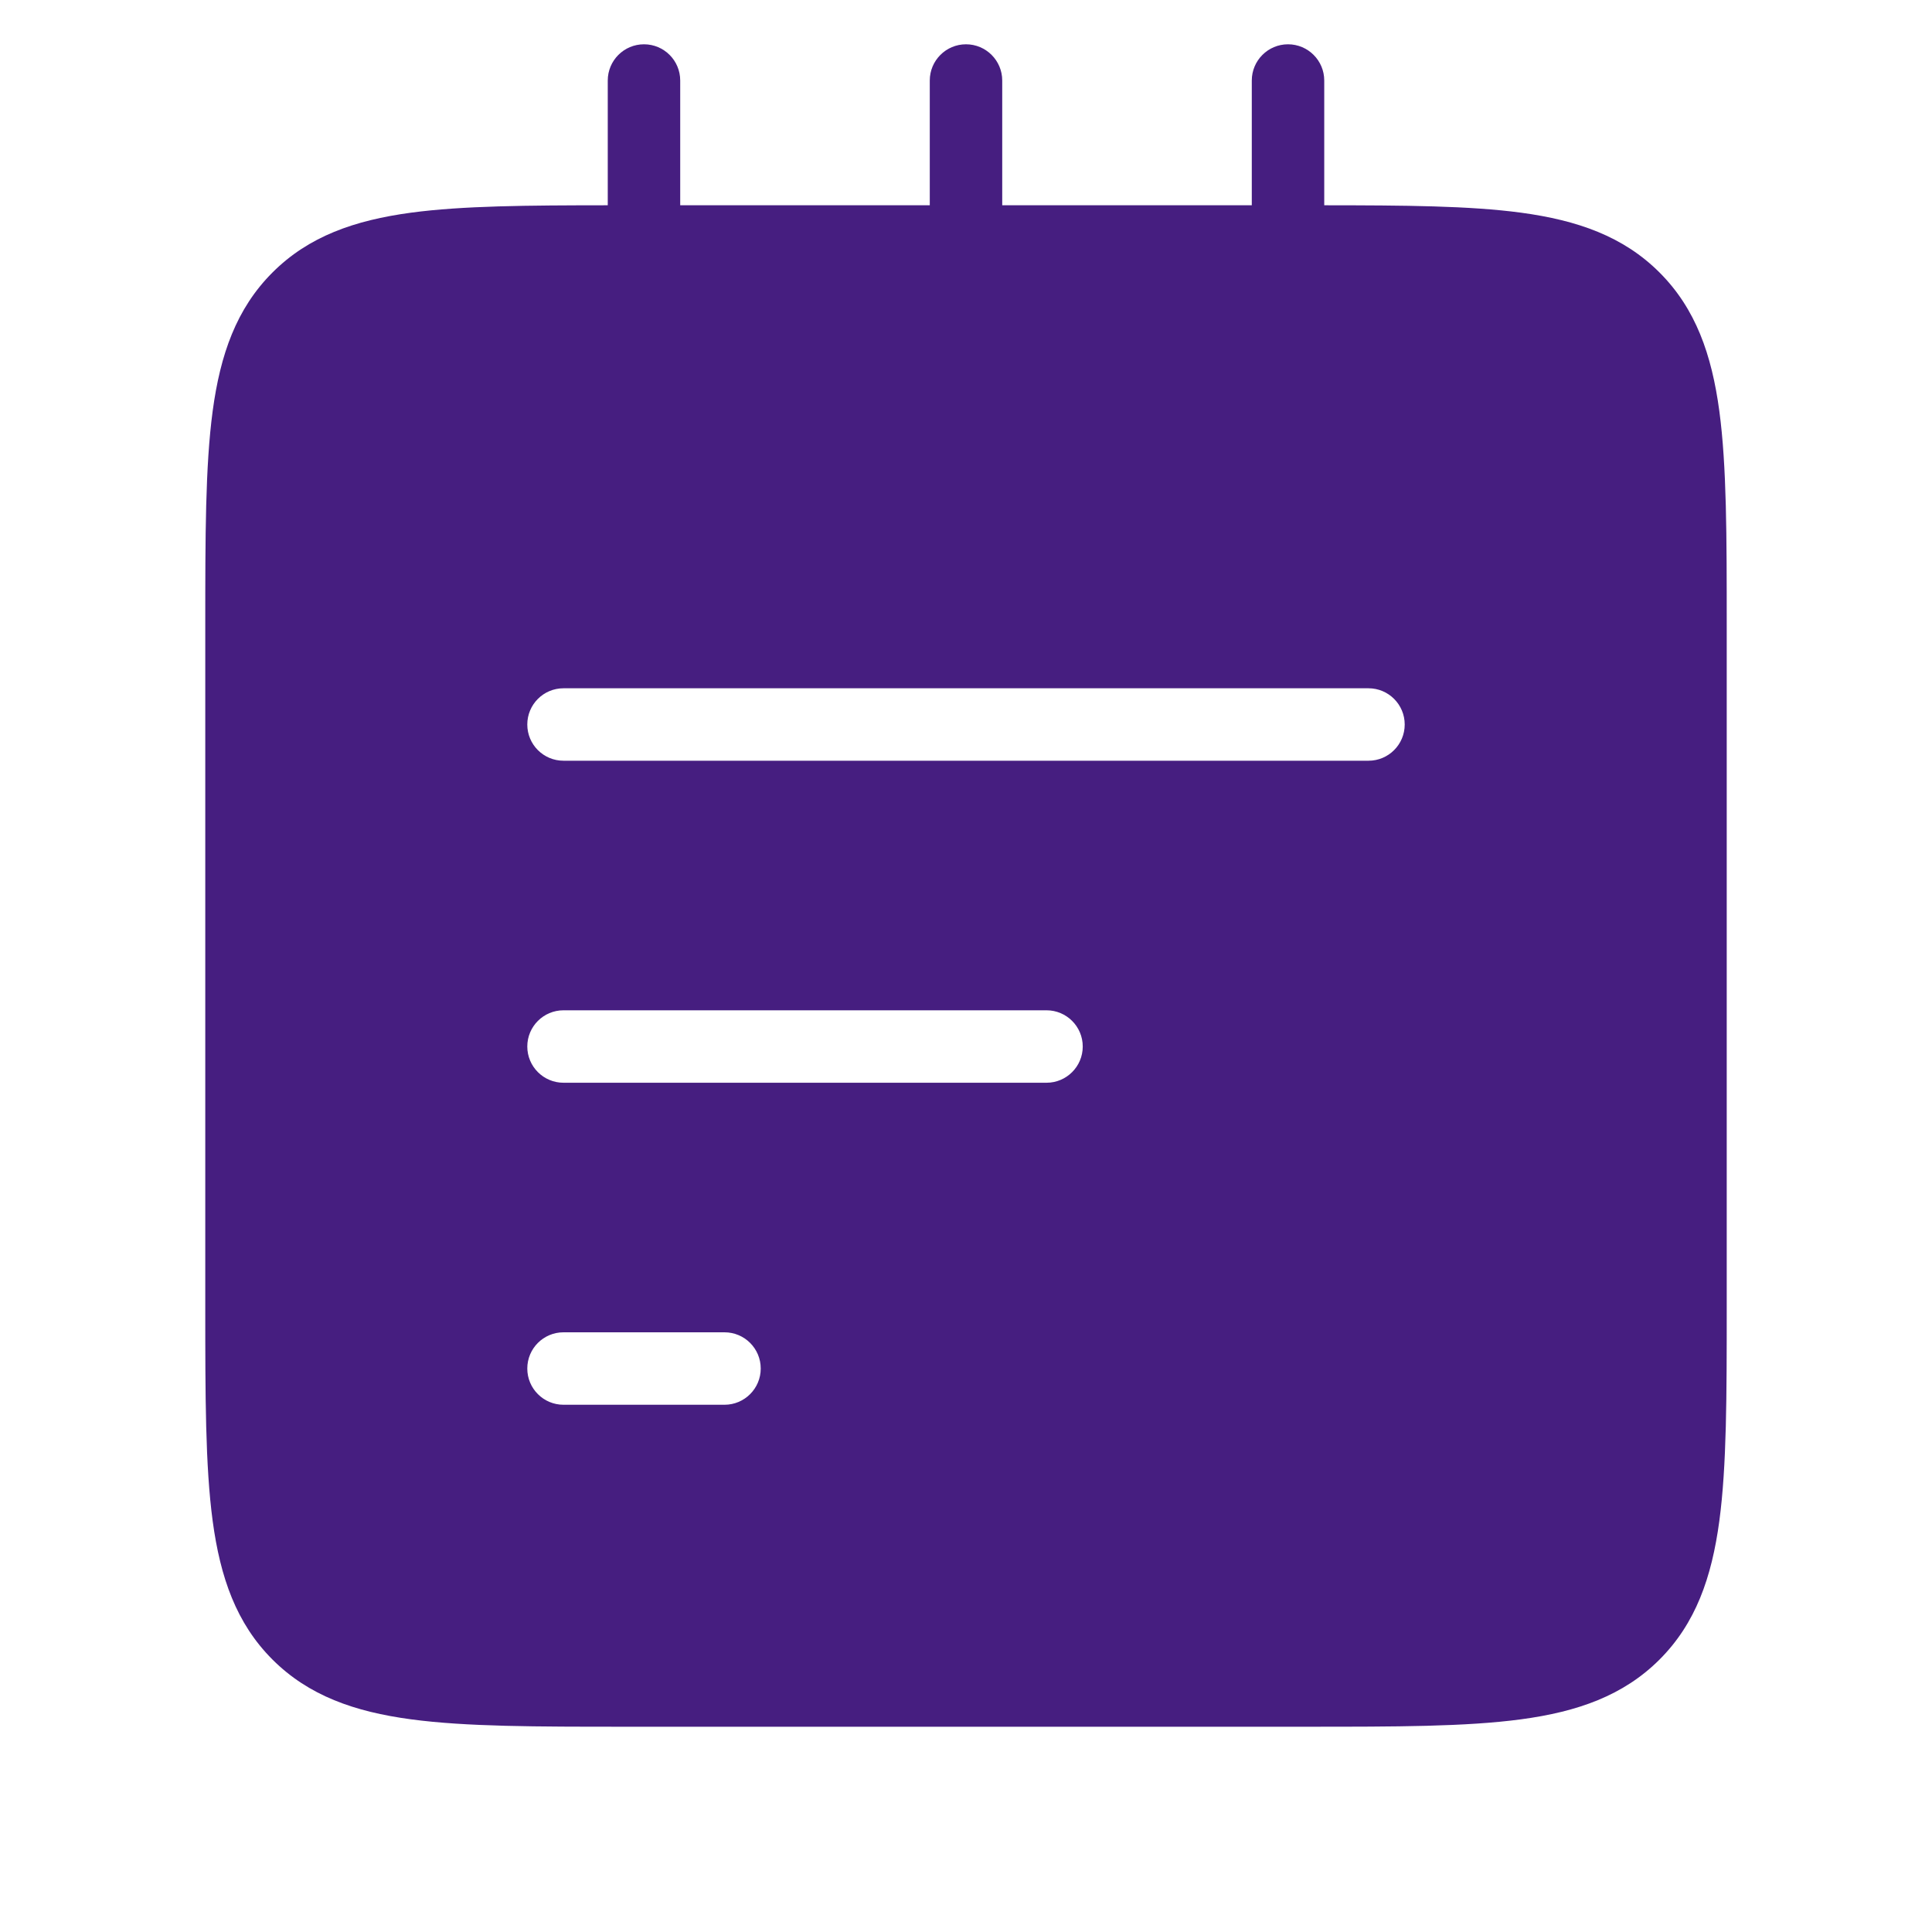 <svg width="40" height="40" viewBox="0 0 40 40" fill="none" xmlns="http://www.w3.org/2000/svg">
<path fill-rule="evenodd" clip-rule="evenodd" d="M14.083 1.667C14.083 1.253 13.748 0.917 13.333 0.917C12.919 0.917 12.583 1.253 12.583 1.667V4.25C10.914 4.251 9.575 4.26 8.511 4.403C7.339 4.561 6.39 4.893 5.641 5.642C4.893 6.39 4.561 7.339 4.403 8.511C4.25 9.651 4.25 11.106 4.25 12.944L4.25 13V27L4.25 27.057C4.25 28.895 4.25 30.35 4.403 31.489C4.561 32.662 4.893 33.611 5.641 34.359C6.39 35.107 7.339 35.44 8.511 35.597C9.65 35.75 11.106 35.75 12.944 35.75H13H27H27.056C28.894 35.75 30.35 35.75 31.489 35.597C32.661 35.44 33.61 35.107 34.359 34.359C35.107 33.611 35.439 32.662 35.597 31.489C35.75 30.35 35.75 28.895 35.75 27.057V27.057V27V13V12.944V12.944C35.75 11.106 35.75 9.65 35.597 8.511C35.439 7.339 35.107 6.39 34.359 5.642C33.61 4.893 32.661 4.561 31.489 4.403C30.425 4.26 29.086 4.251 27.417 4.25V1.667C27.417 1.253 27.081 0.917 26.667 0.917C26.253 0.917 25.917 1.253 25.917 1.667V4.25H20.75V1.667C20.75 1.253 20.414 0.917 20 0.917C19.586 0.917 19.25 1.253 19.25 1.667V4.25H14.083V1.667ZM11.667 14.25C11.252 14.25 10.917 14.586 10.917 15C10.917 15.415 11.252 15.75 11.667 15.75H28.333C28.747 15.75 29.083 15.415 29.083 15C29.083 14.586 28.747 14.25 28.333 14.25H11.667ZM10.917 21.667C10.917 21.253 11.252 20.917 11.667 20.917H21.667C22.081 20.917 22.417 21.253 22.417 21.667C22.417 22.081 22.081 22.417 21.667 22.417H11.667C11.252 22.417 10.917 22.081 10.917 21.667ZM11.667 27.584C11.252 27.584 10.917 27.919 10.917 28.334C10.917 28.748 11.252 29.084 11.667 29.084H15C15.414 29.084 15.75 28.748 15.75 28.334C15.75 27.919 15.414 27.584 15 27.584H11.667Z" fill="#461E80"/>
</svg>

